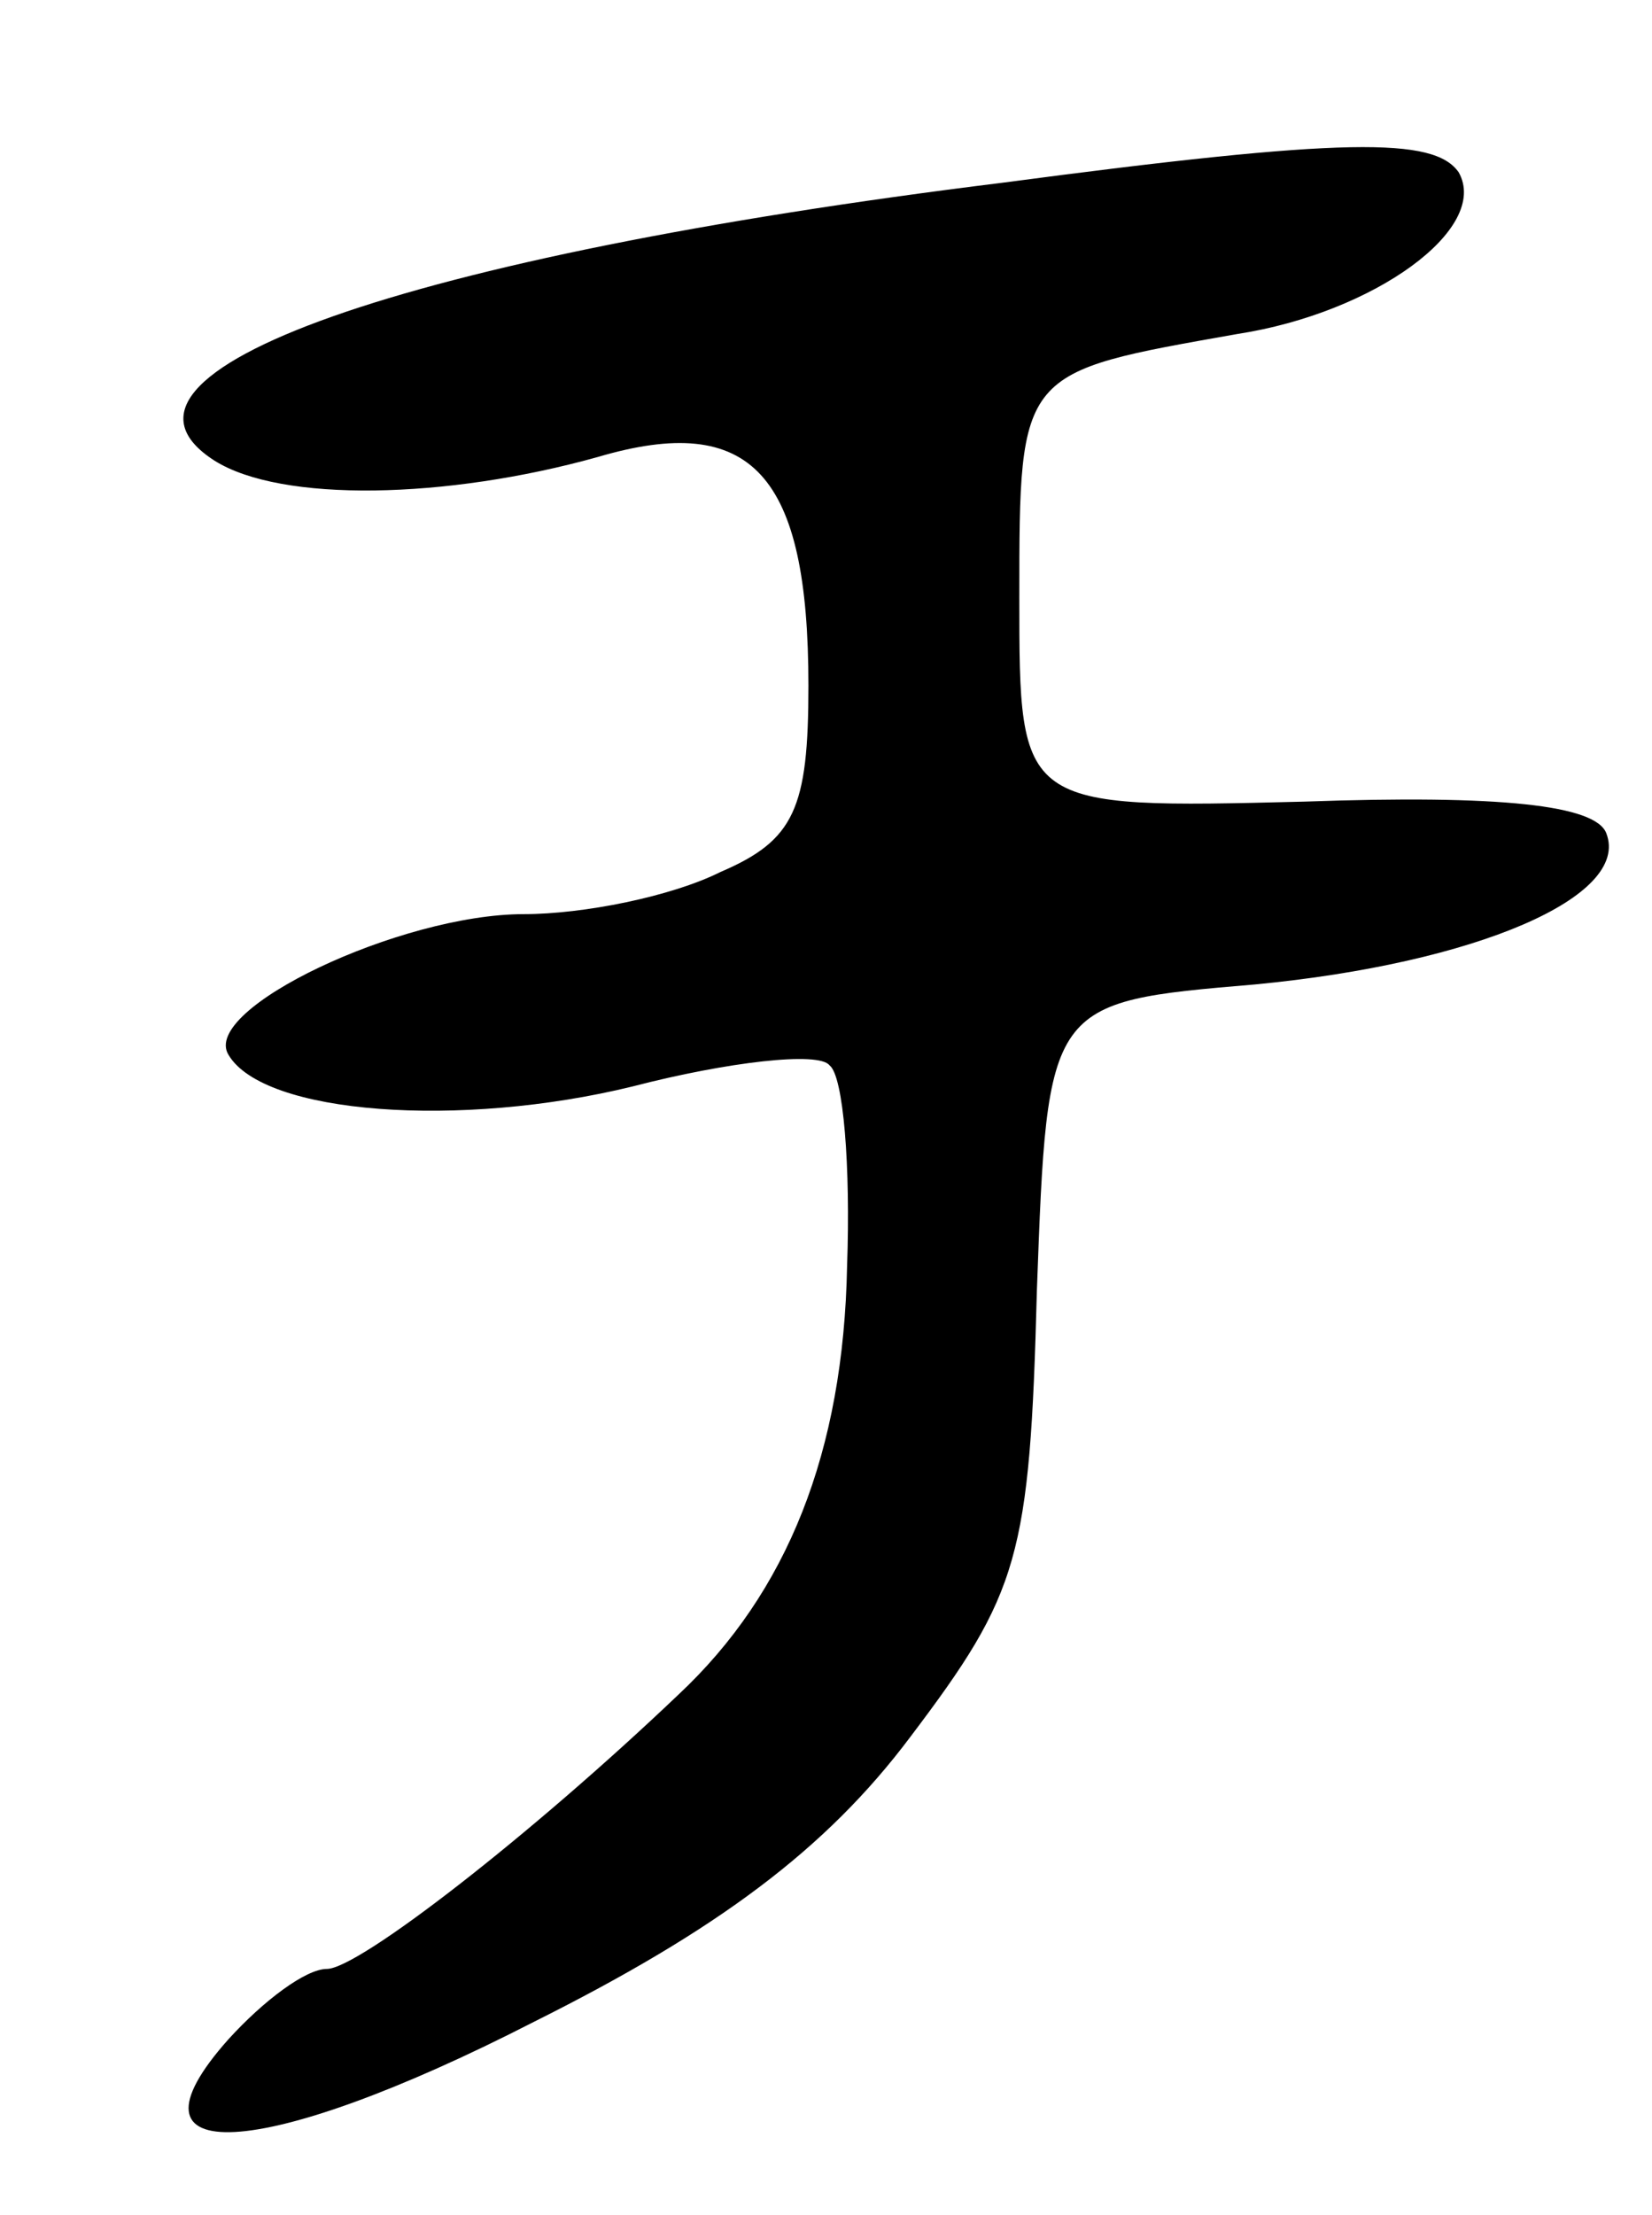 <svg version="1.0" xmlns="http://www.w3.org/2000/svg"
 width="47pt" height="63pt" viewBox="0 0 47 63"
 preserveAspectRatio="xMidYMid meet">
<g transform="translate(0,63) scale(0.1,-0.1)"
fill="#000000" stroke="none">
<path d="M285 578 c-170 -21 -263 -54 -224 -79 19 -12 66 -11 109 1 44 13 60
-5 60 -65 0 -35 -4 -44 -25 -53 -14 -7 -39 -12 -56 -12 -35 0 -92 -27 -84 -40
10 -17 66 -21 115 -9 27 7 53 10 56 6 4 -3 6 -29 5 -57 -1 -53 -17 -93 -48
-122 -42 -40 -91 -78 -100 -78 -6 0 -18 -9 -28 -20 -33 -37 9 -35 87 5 52 26
83 49 107 81 31 41 34 51 36 127 3 82 3 82 62 87 63 6 107 25 100 43 -3 8 -30
11 -86 9 -81 -2 -81 -2 -81 58 0 65 0 64 62 75 39 6 72 30 63 46 -7 10 -32 10
-130 -3z"/>
</g>
</svg>
